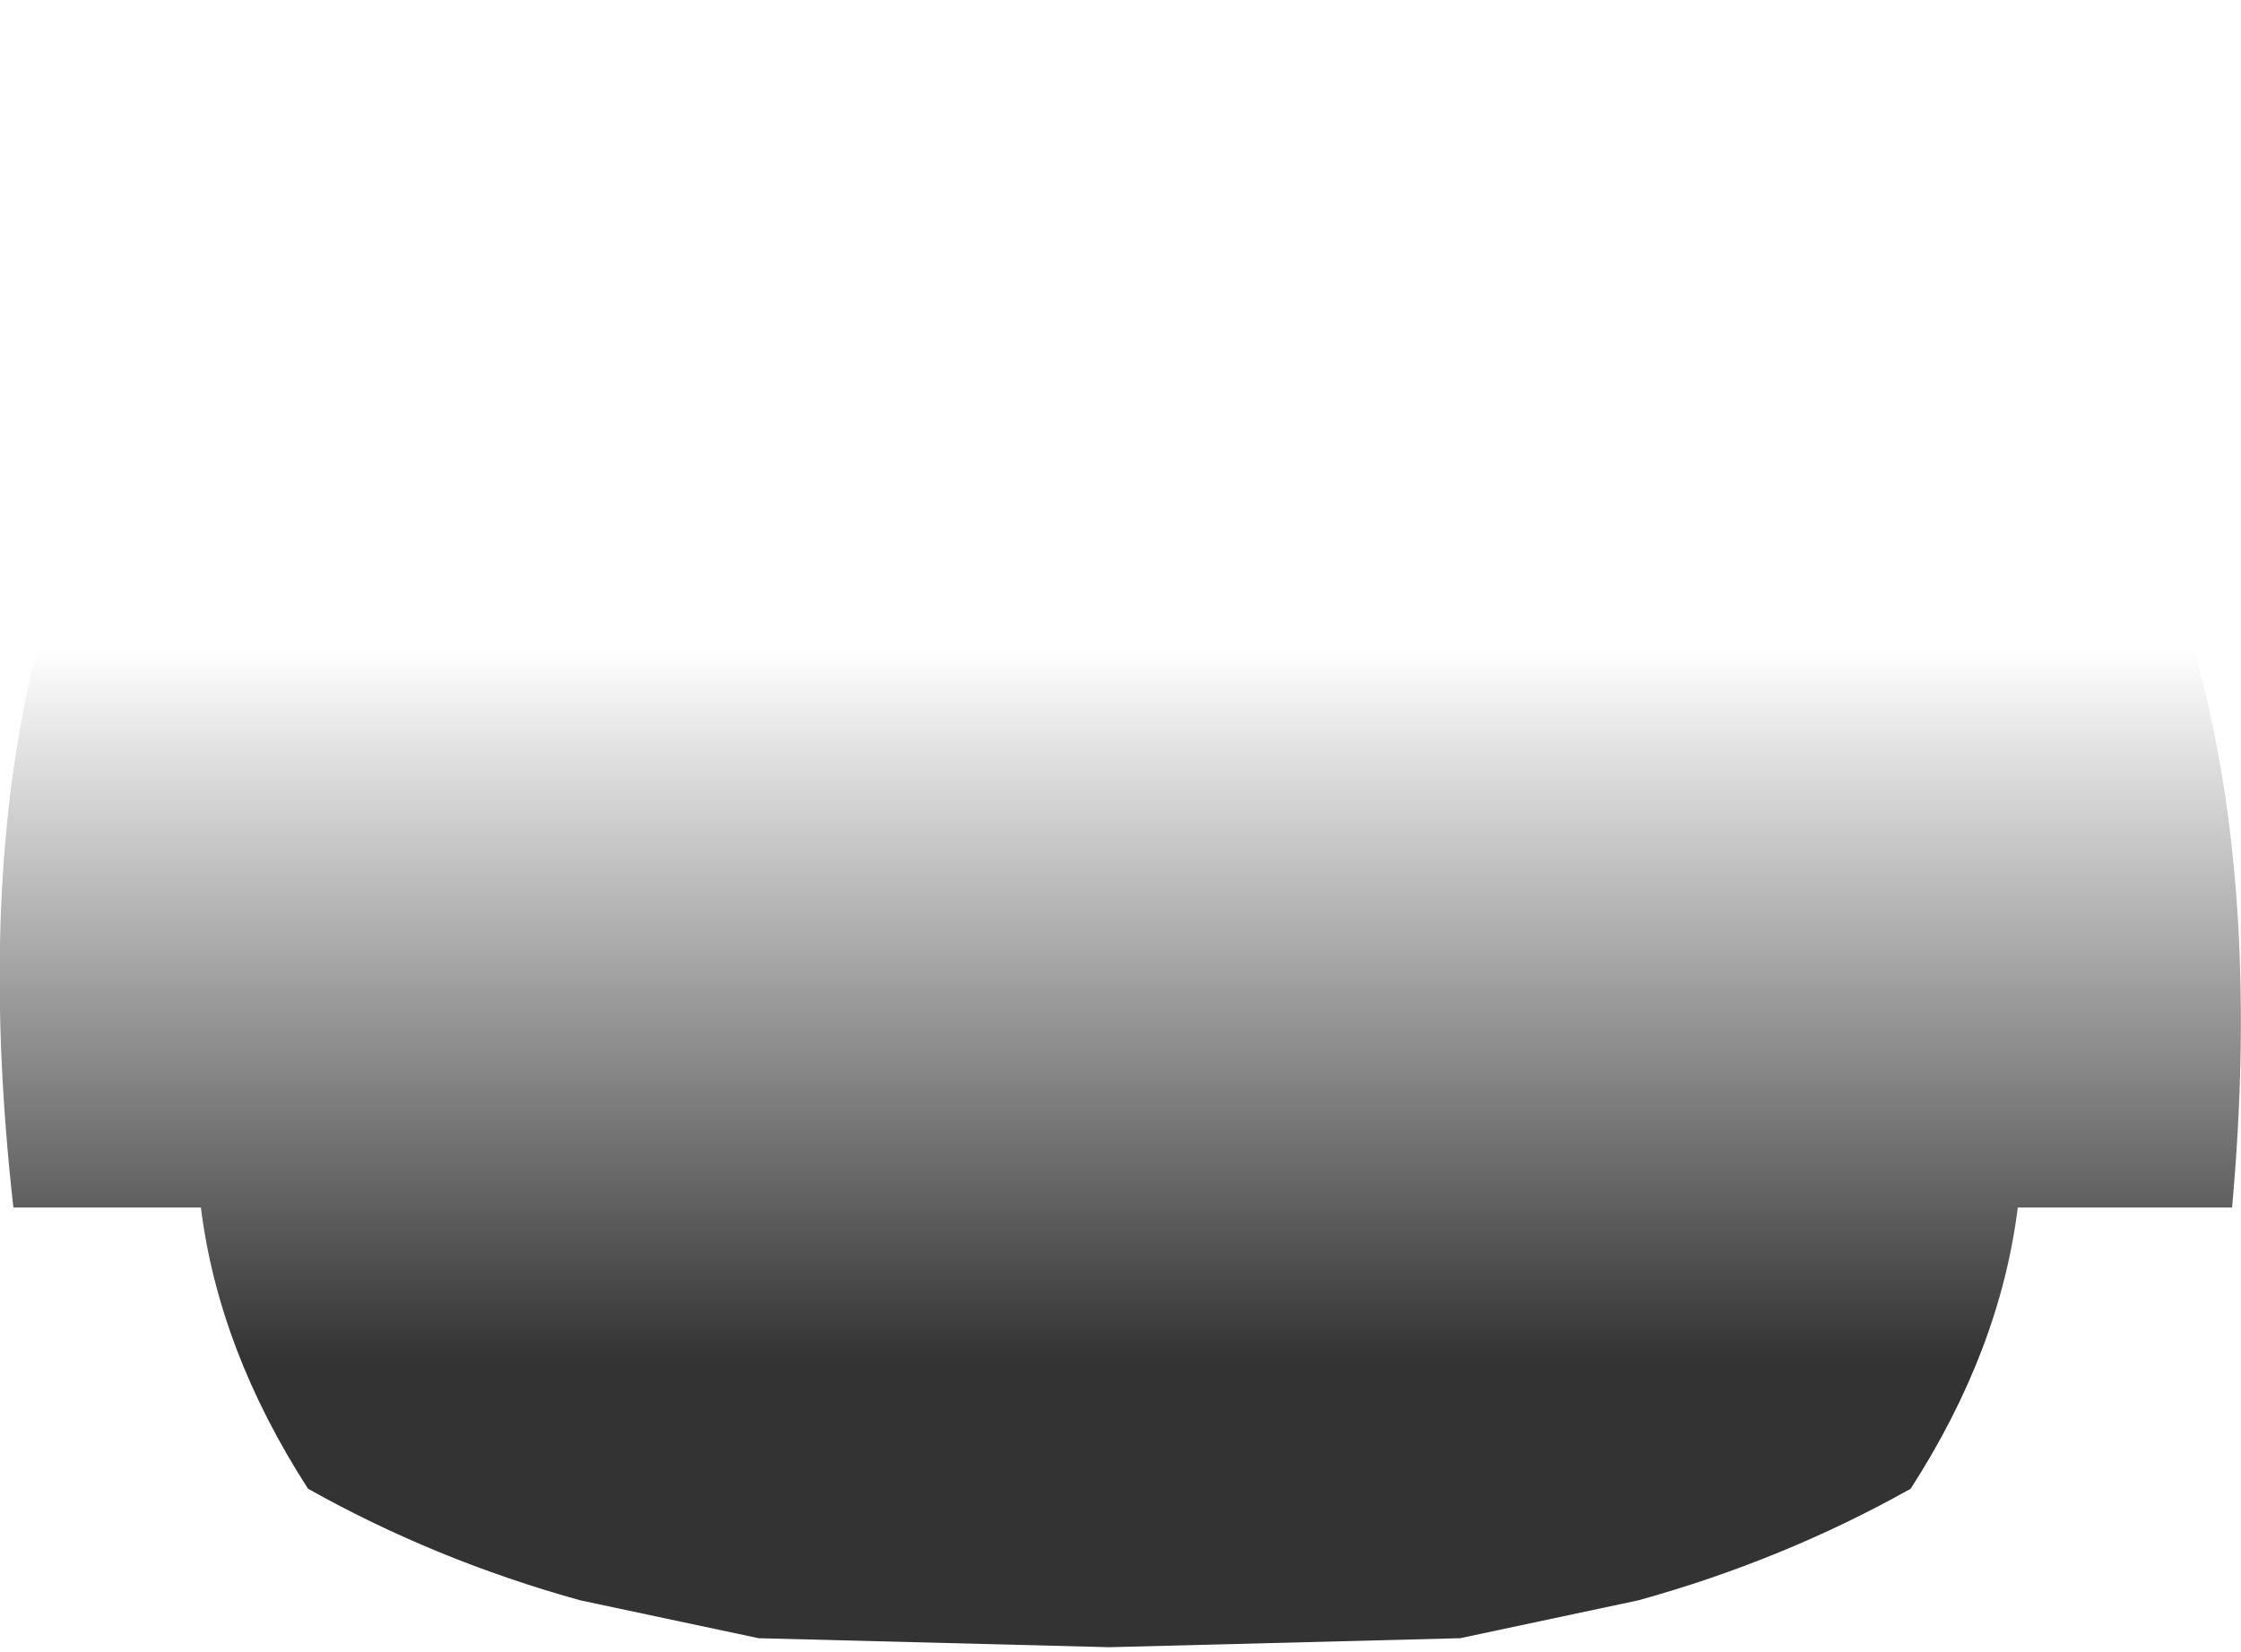 <?xml version="1.0" encoding="UTF-8" standalone="no"?>
<svg xmlns:xlink="http://www.w3.org/1999/xlink" height="37.0px" width="50.2px" xmlns="http://www.w3.org/2000/svg">
  <g transform="matrix(1.0, 0.0, 0.0, 1.0, 25.1, 18.5)">
    <path d="M7.6 18.2 L7.55 18.2 -0.25 18.4 -8.05 18.2 -8.1 18.2 -12.1 17.35 Q-15.35 16.45 -18.2 14.85 -20.2 11.75 -20.6 8.55 L-24.8 8.55 Q-27.85 -18.5 -0.6 -18.5 27.35 -18.5 24.9 8.55 L20.1 8.55 Q19.7 11.75 17.7 14.85 14.85 16.45 11.6 17.35 L7.6 18.2" fill="url(#gradient0)" fill-rule="evenodd" stroke="none"/>
  </g>
  <defs>
    <linearGradient gradientTransform="matrix(0.0, -0.012, 0.031, 0.0, 0.0, 5.85)" gradientUnits="userSpaceOnUse" id="gradient0" spreadMethod="pad" x1="-819.2" x2="819.2">
      <stop offset="0.188" stop-color="#000000" stop-opacity="0.8"/>
      <stop offset="1.0" stop-color="#000000" stop-opacity="0.0"/>
    </linearGradient>
  </defs>
</svg>
